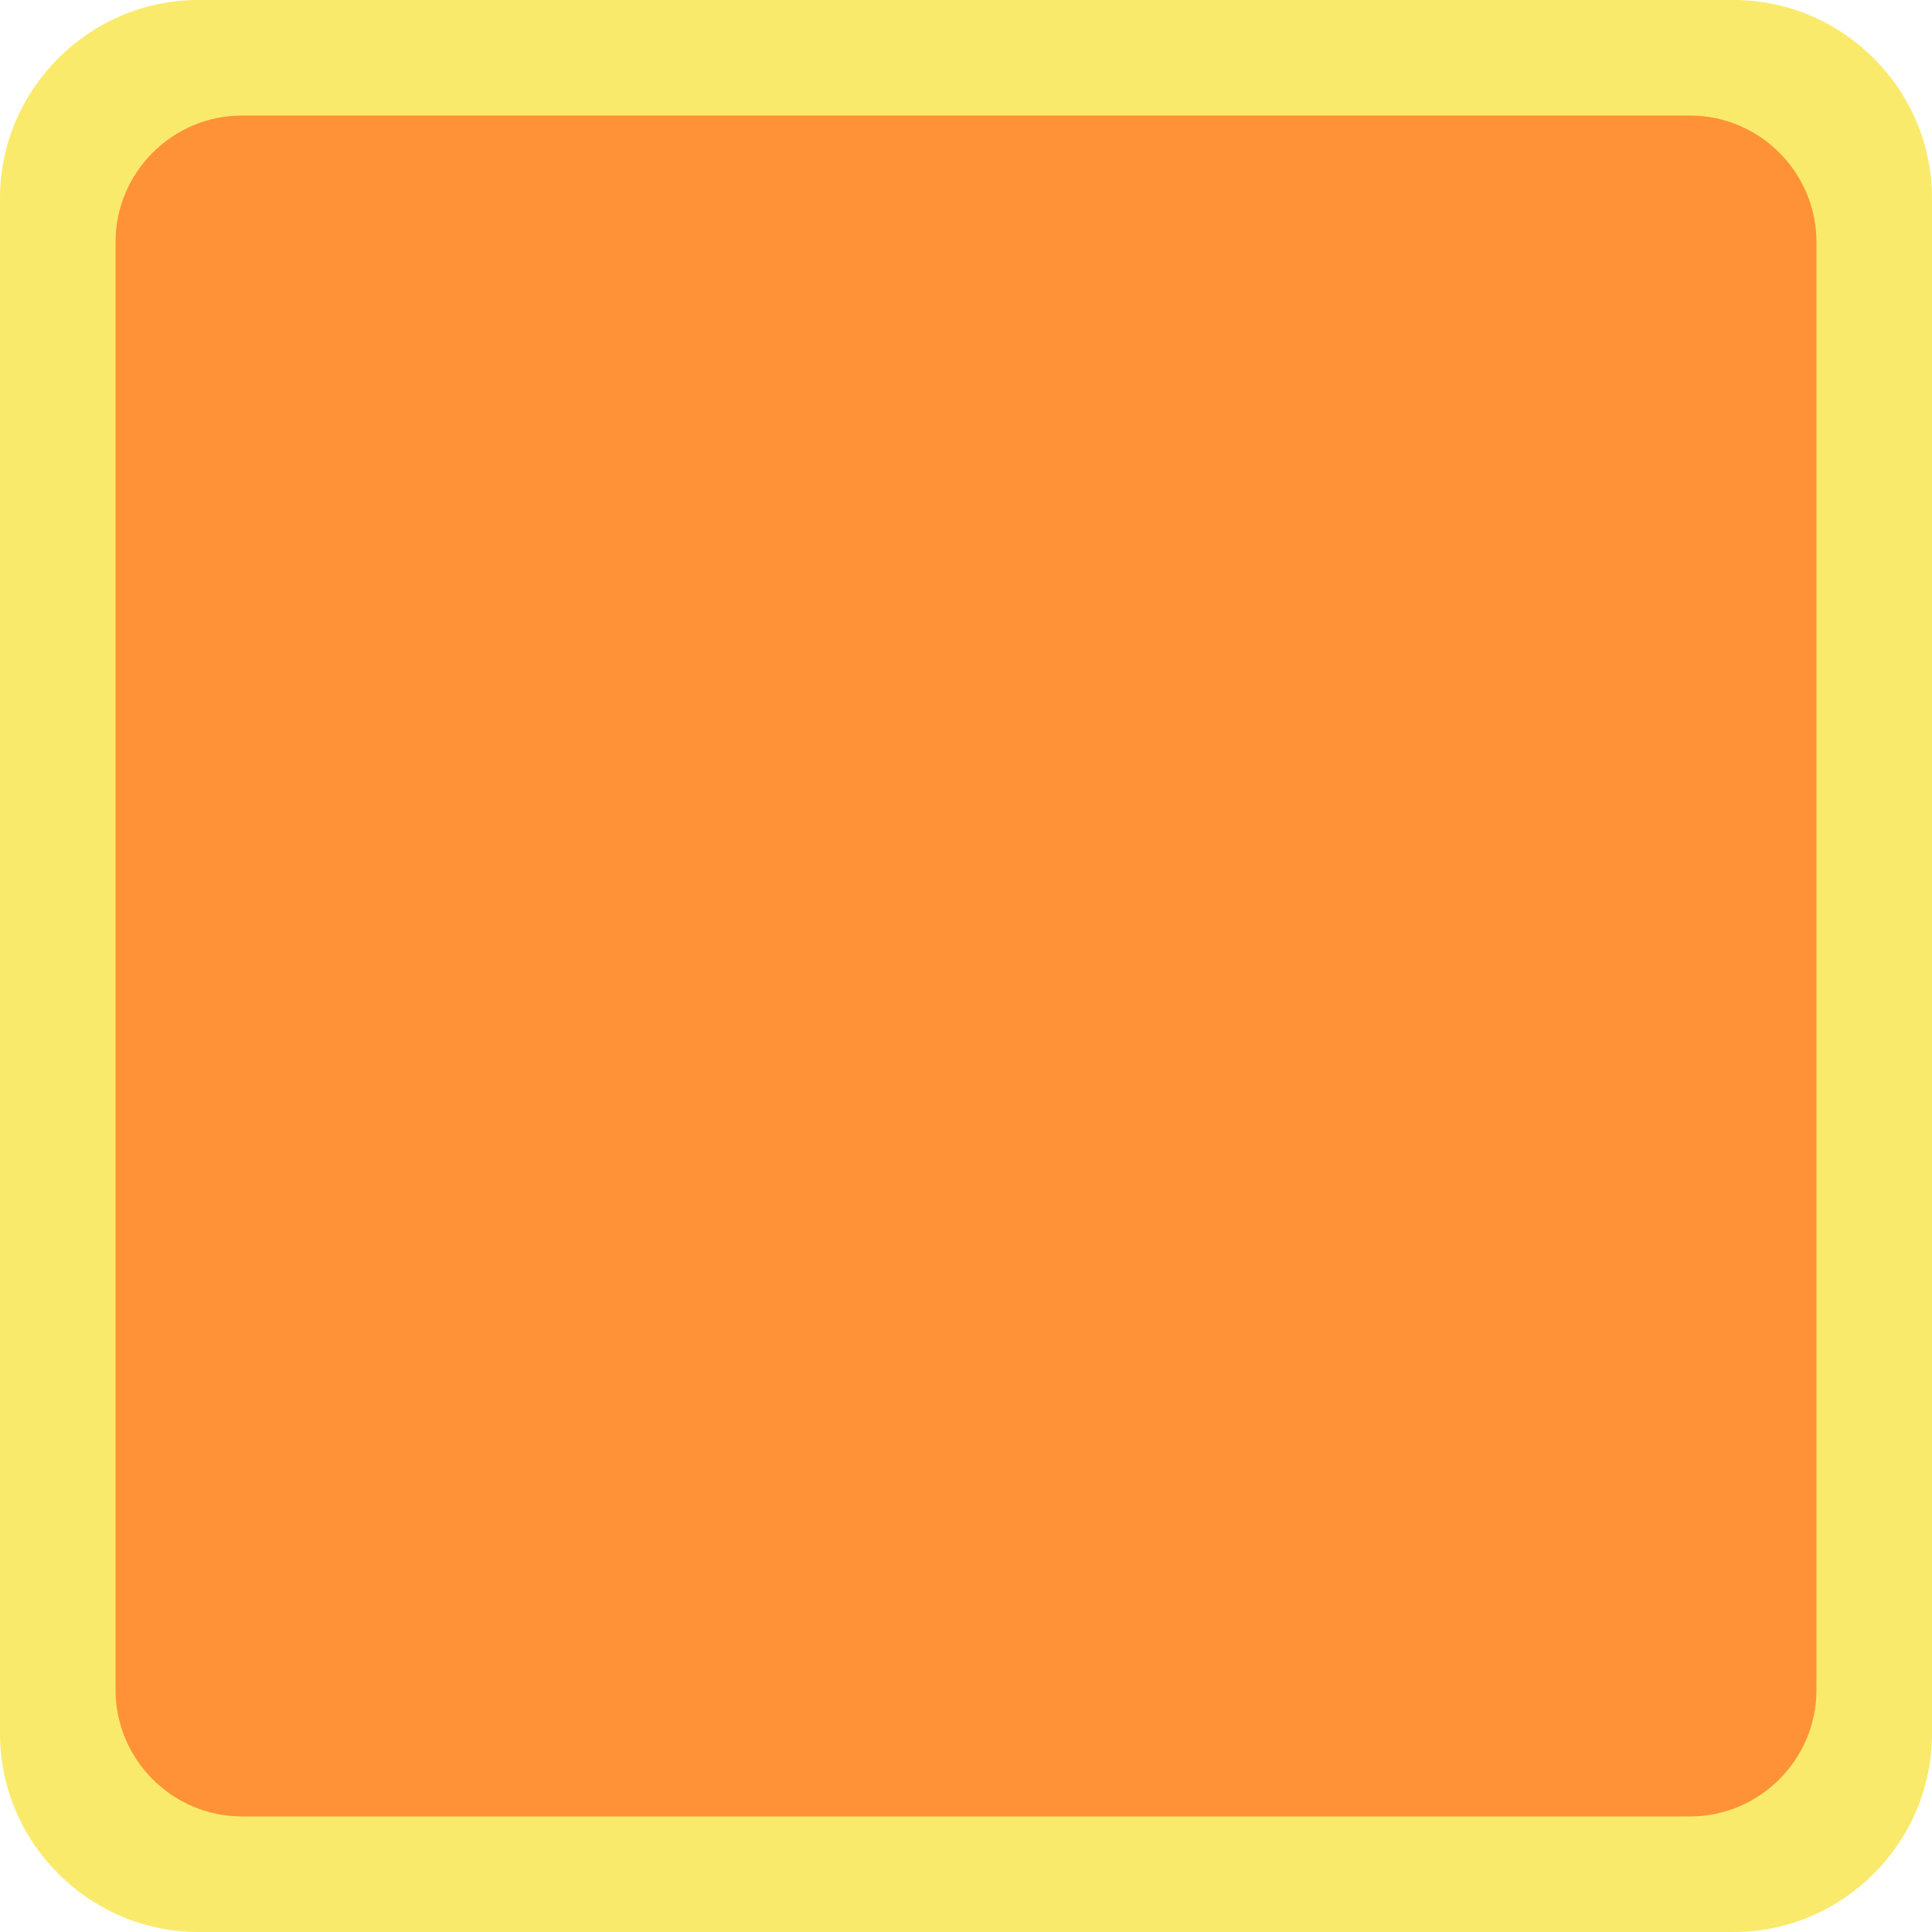 <svg version="1.1" id="图层_1" x="0px" y="0px" width="180px" height="179.999px" viewBox="0 0 180 179.999" enable-background="new 0 0 180 179.999" xml:space="preserve" xmlns="http://www.w3.org/2000/svg" xmlns:xlink="http://www.w3.org/1999/xlink" xmlns:xml="http://www.w3.org/XML/1998/namespace">
  <path fill="#FAEA6B" d="M161.519,179.999H18.481C8.315,179.999,0,171.682,0,161.518V18.48C0,8.316,8.315,0,18.481,0h143.037
	C171.684,0,180,8.316,180,18.48v143.038C180,171.682,171.684,179.999,161.519,179.999z" class="color c1"/>
  <path fill="#FF9237" d="M157.463,169.233H22.537c-6.475,0-11.771-5.297-11.771-11.771V22.536c0-6.474,5.296-11.771,11.771-11.771
	h134.926c6.475,0,11.771,5.298,11.771,11.771v134.925C169.234,163.936,163.938,169.233,157.463,169.233z" class="color c2"/>
</svg>